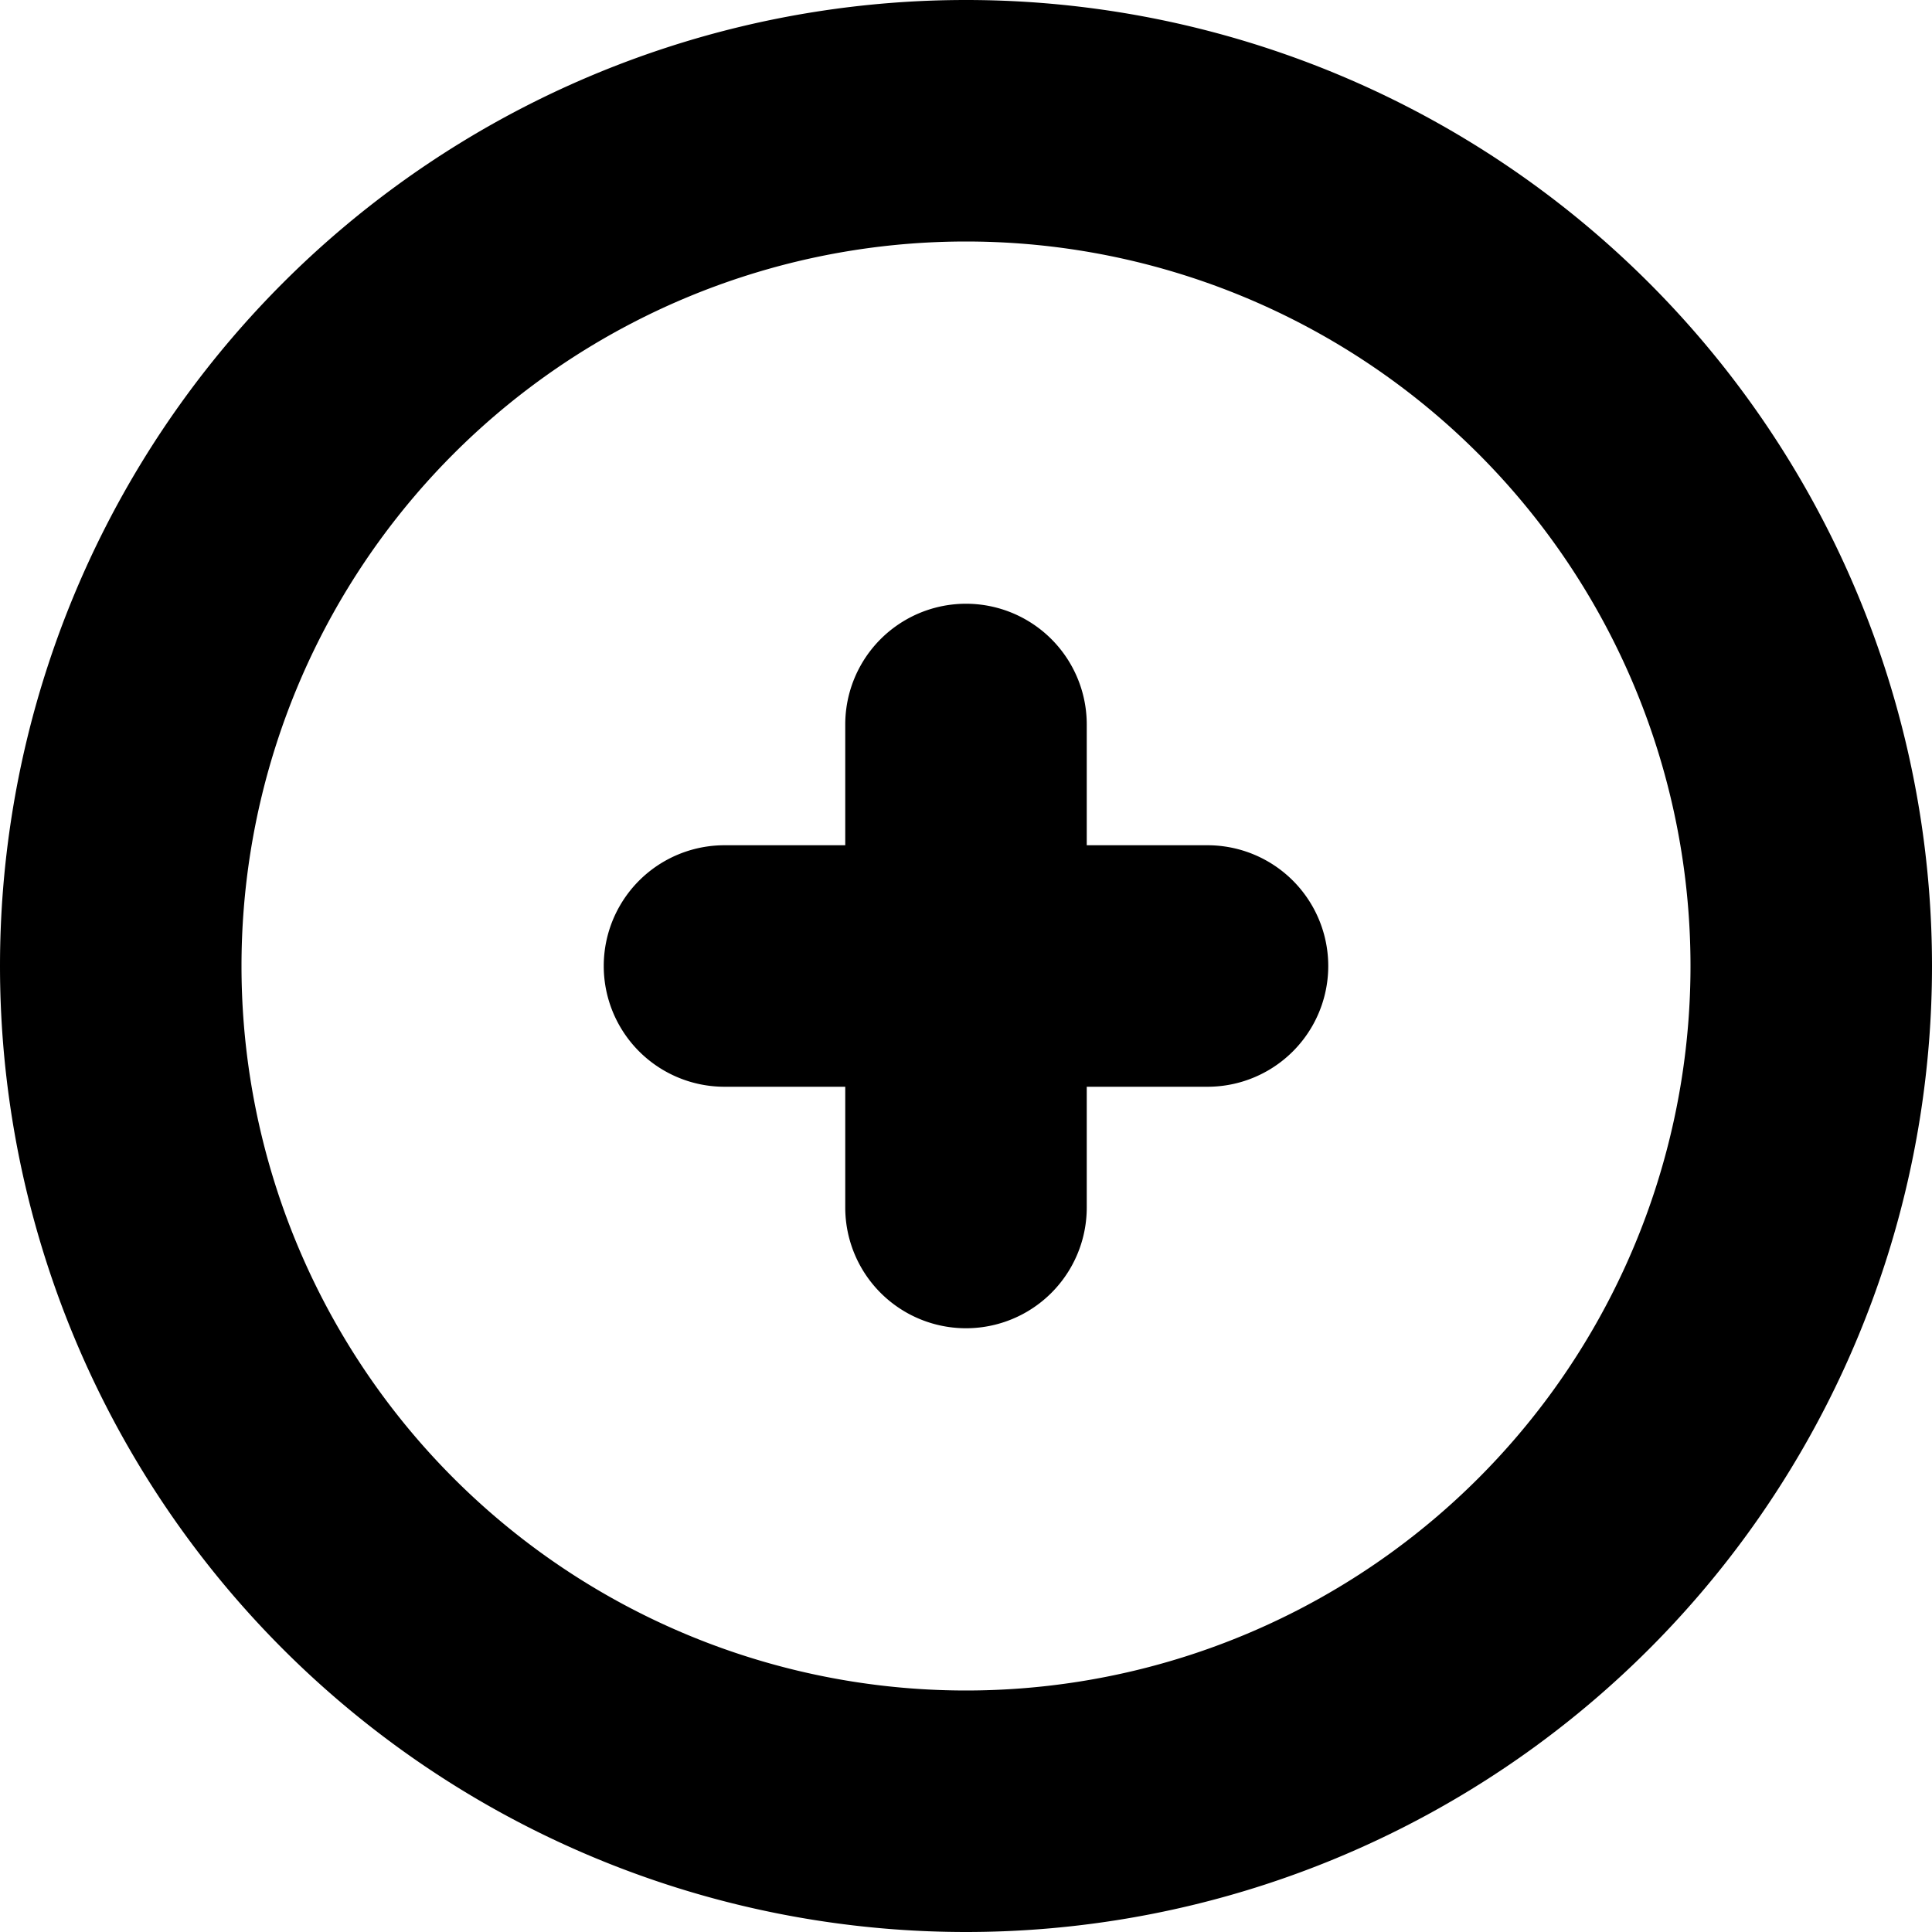 <svg xmlns="http://www.w3.org/2000/svg" focusable="false" viewBox="0 0 16 16"><path d="M7 7V6a1 1 0 1 1 2 0v1h1a1 1 0 0 1 0 2H9v1a1 1 0 0 1-2 0V9H6a1 1 0 1 1 0-2h1zm9 1A8 8 0 1 1 0 8a8 8 0 0 1 16 0zm-2 0A6 6 0 1 0 2 8a6 6 0 0 0 12 0z" fill="currentColor" stroke="none"/></svg>